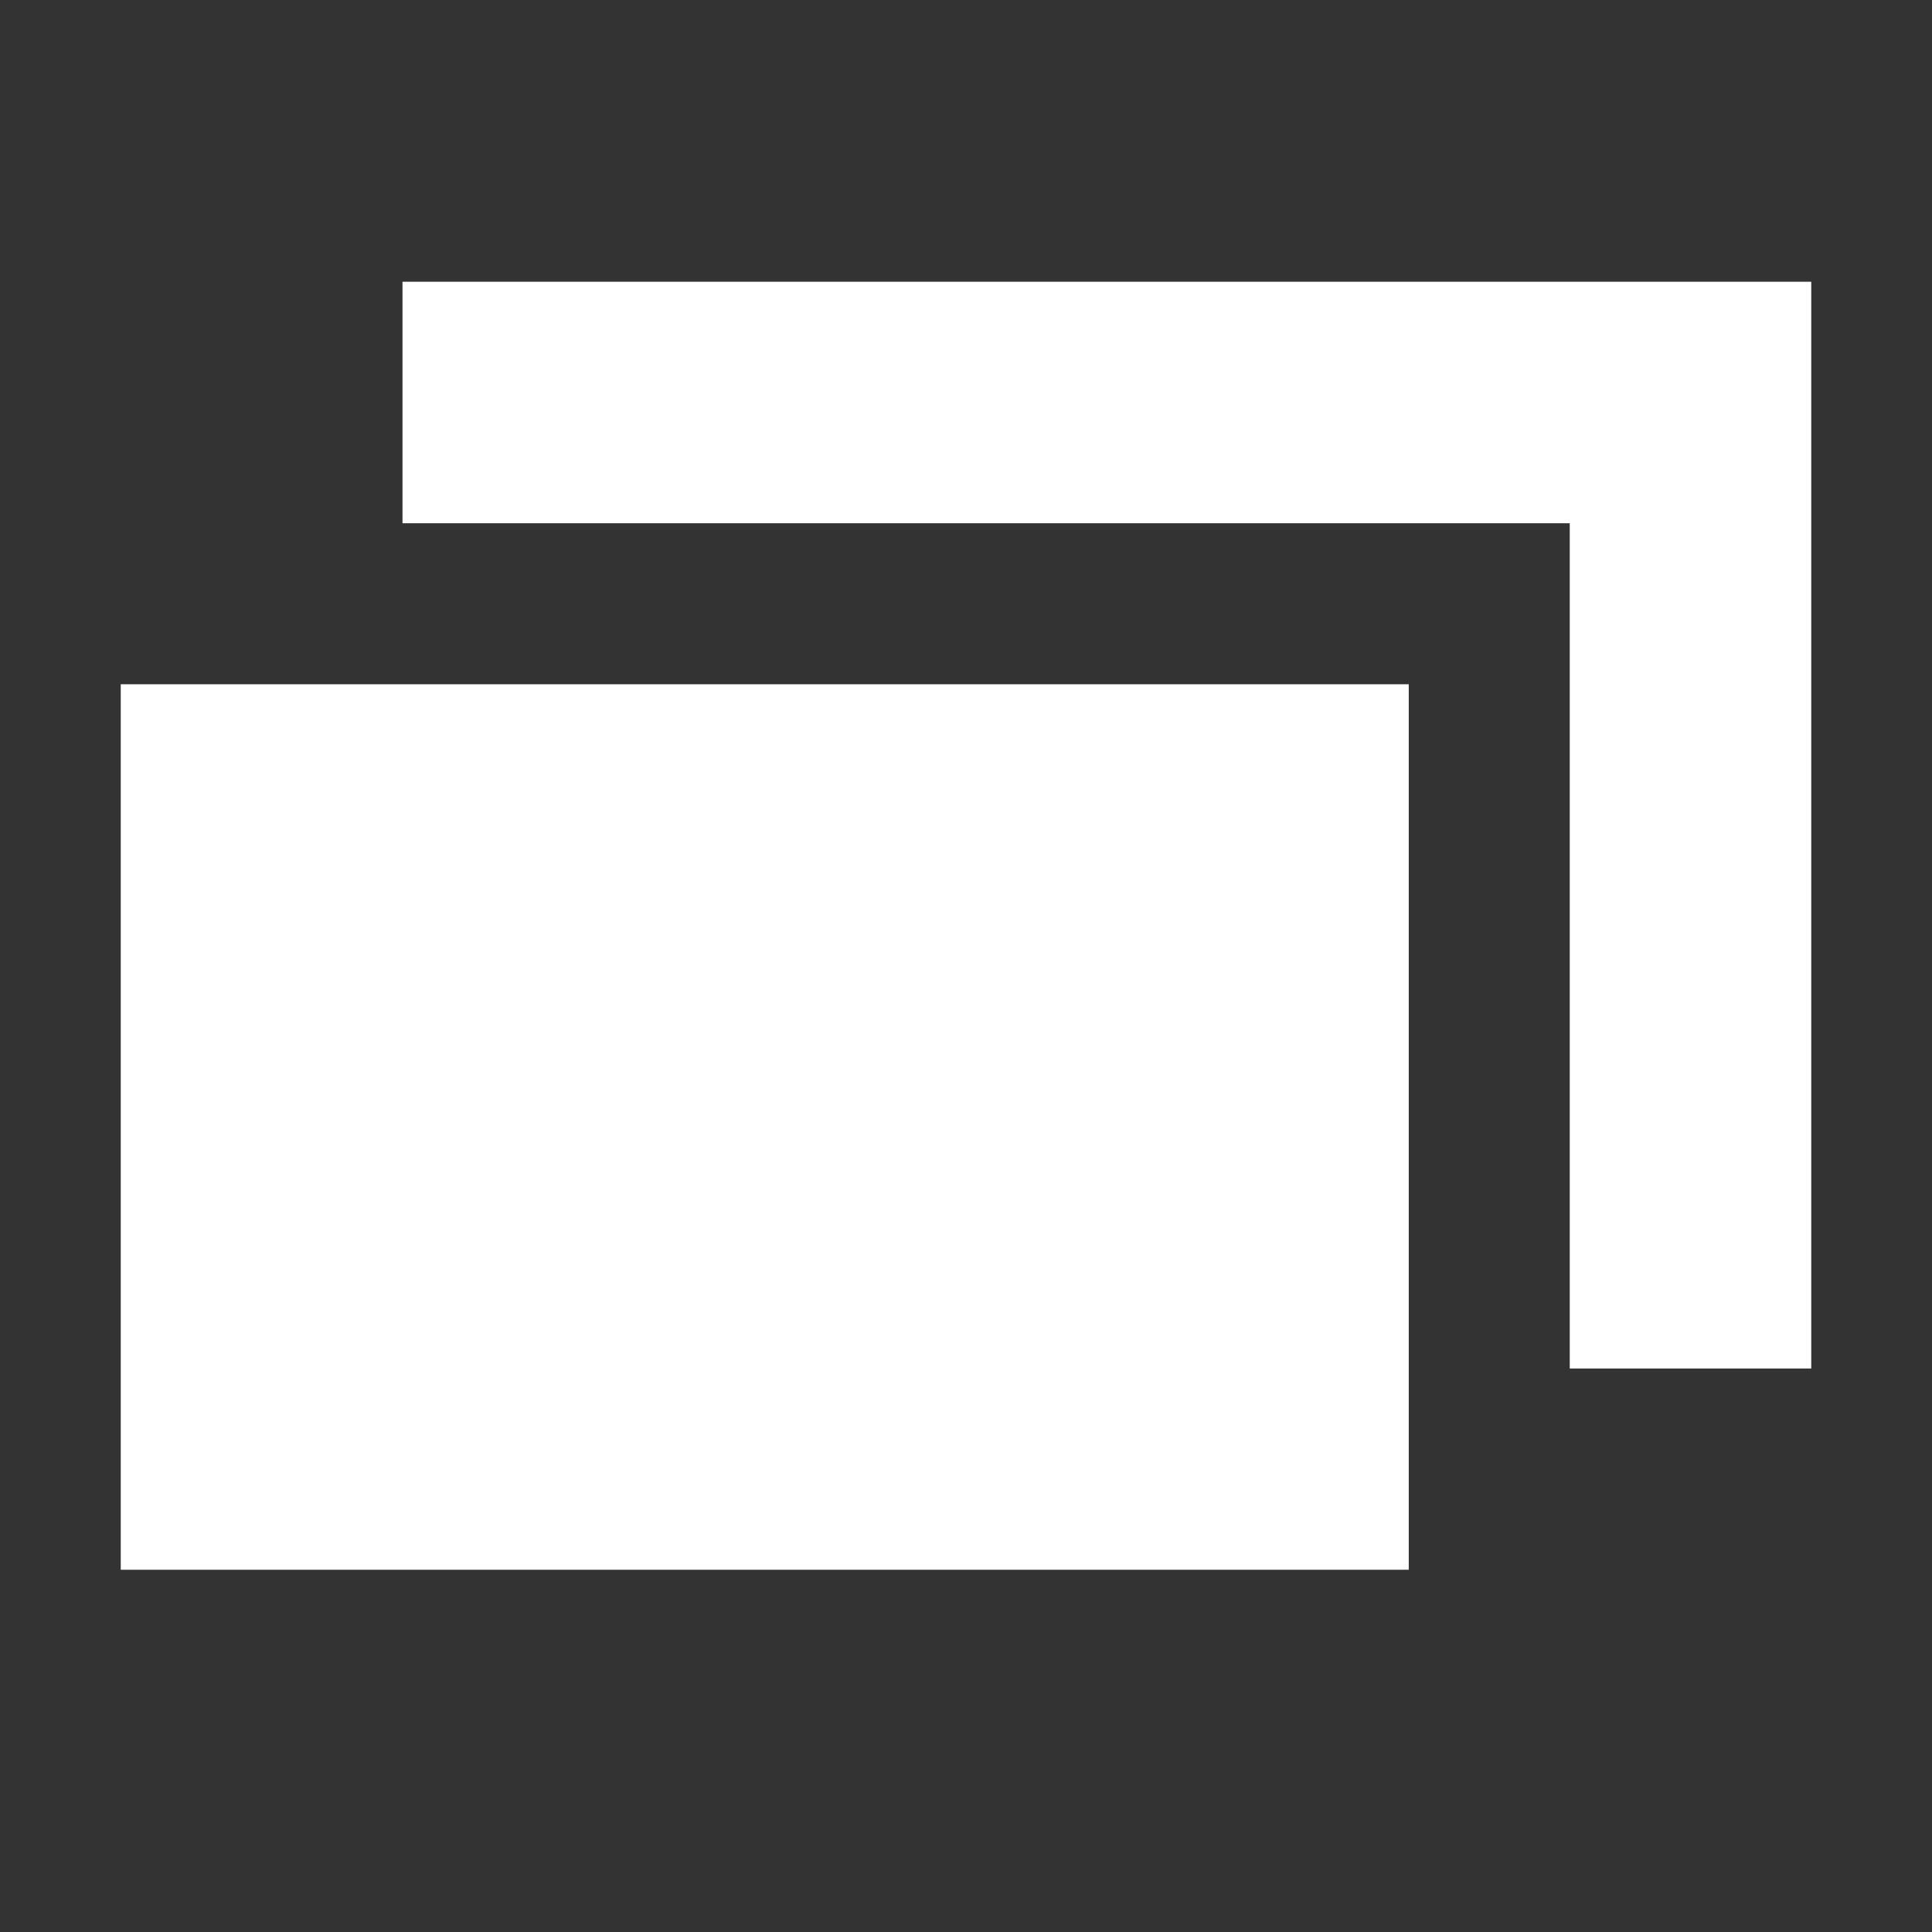 <?xml version="1.0" encoding="UTF-8"?>
<svg width="24px" height="24px" viewBox="0 0 24 24" version="1.1" xmlns="http://www.w3.org/2000/svg" xmlns:xlink="http://www.w3.org/1999/xlink">
    <rect x="0" y="0" width="24" height="24" fill="#333333" stroke="none"/>
    <!-- Generator: sketchtool 52.5 (67469) - http://www.bohemiancoding.com/sketch -->
    <title>E6D658DE-F861-4C06-B09A-1FBE8EFF9F4D</title>
    <desc>Created with sketchtool.</desc>
    <g id="Symbols" stroke="none" stroke-width="1" fill="none" fill-rule="evenodd">
        <g id="Artboard-Copy-22" fill="#FFFFFF" fill-rule="nonzero">
            <g id="Group" transform="translate(1, 3)">
                <rect id="Rectangle" x="0.5" y="5.5" width="16" height="11"></rect>
                <polygon id="Path-2" points="18.5 3.5 4 3.5 4 0.5 21.5 0.5 21.5 14 18.5 14"></polygon>
            </g>
        </g>
    </g>
</svg>
